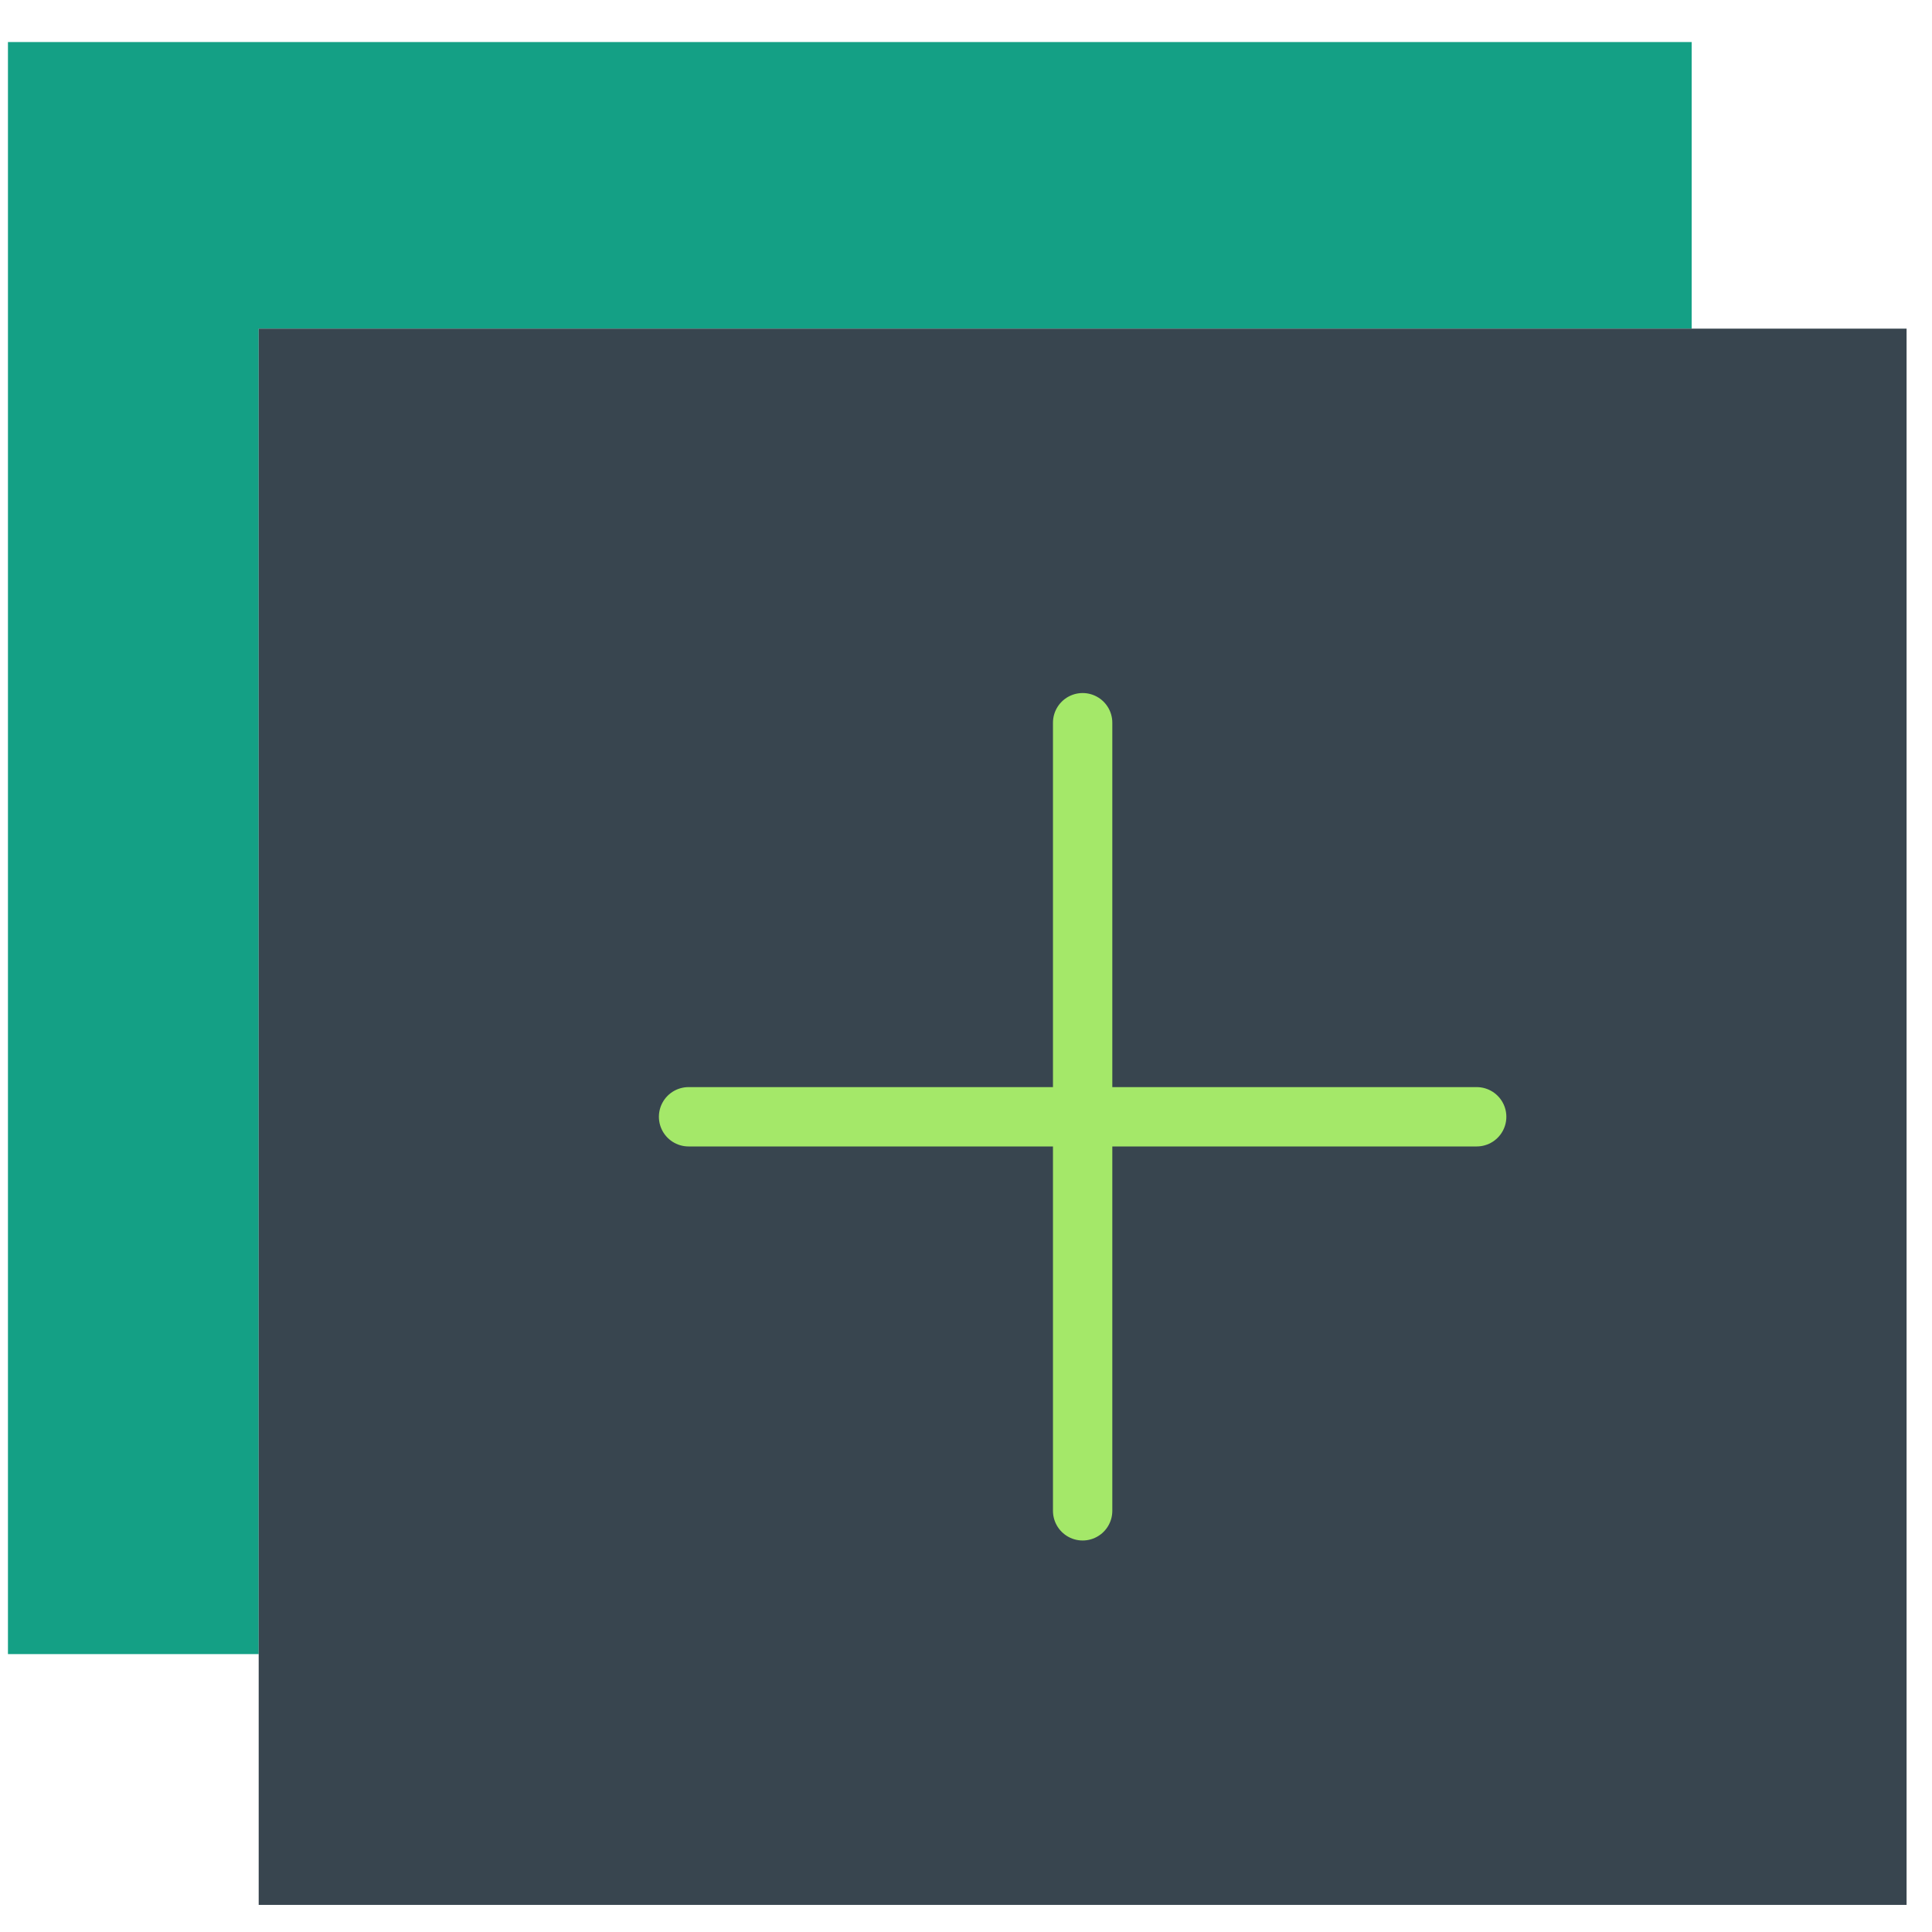 <svg width="70" height="70" viewBox="0 0 70 70" fill="none" xmlns="http://www.w3.org/2000/svg">
<g clip-path="url(#clip0)">
<path d="M9.373 11.908H61.292V1.524H0.288V59.932H9.373V11.908Z" fill="#14A085"/>
<path d="M69.079 11.908H9.373V69.018H69.079V11.908Z" fill="#38454F"/>
<path d="M39.226 26.185V54.74" stroke="#A4E869" stroke-width="2.15" stroke-miterlimit="10" stroke-linecap="round"/>
<path d="M53.503 40.463H24.948" stroke="#A4E869" stroke-width="2.15" stroke-miterlimit="10" stroke-linecap="round"/>
</g>
<defs>
<clipPath id="clip0">
<rect width="68.792" height="68.792" fill="white" transform="translate(0.288 0.875)"/>
</clipPath>
</defs>
</svg>
